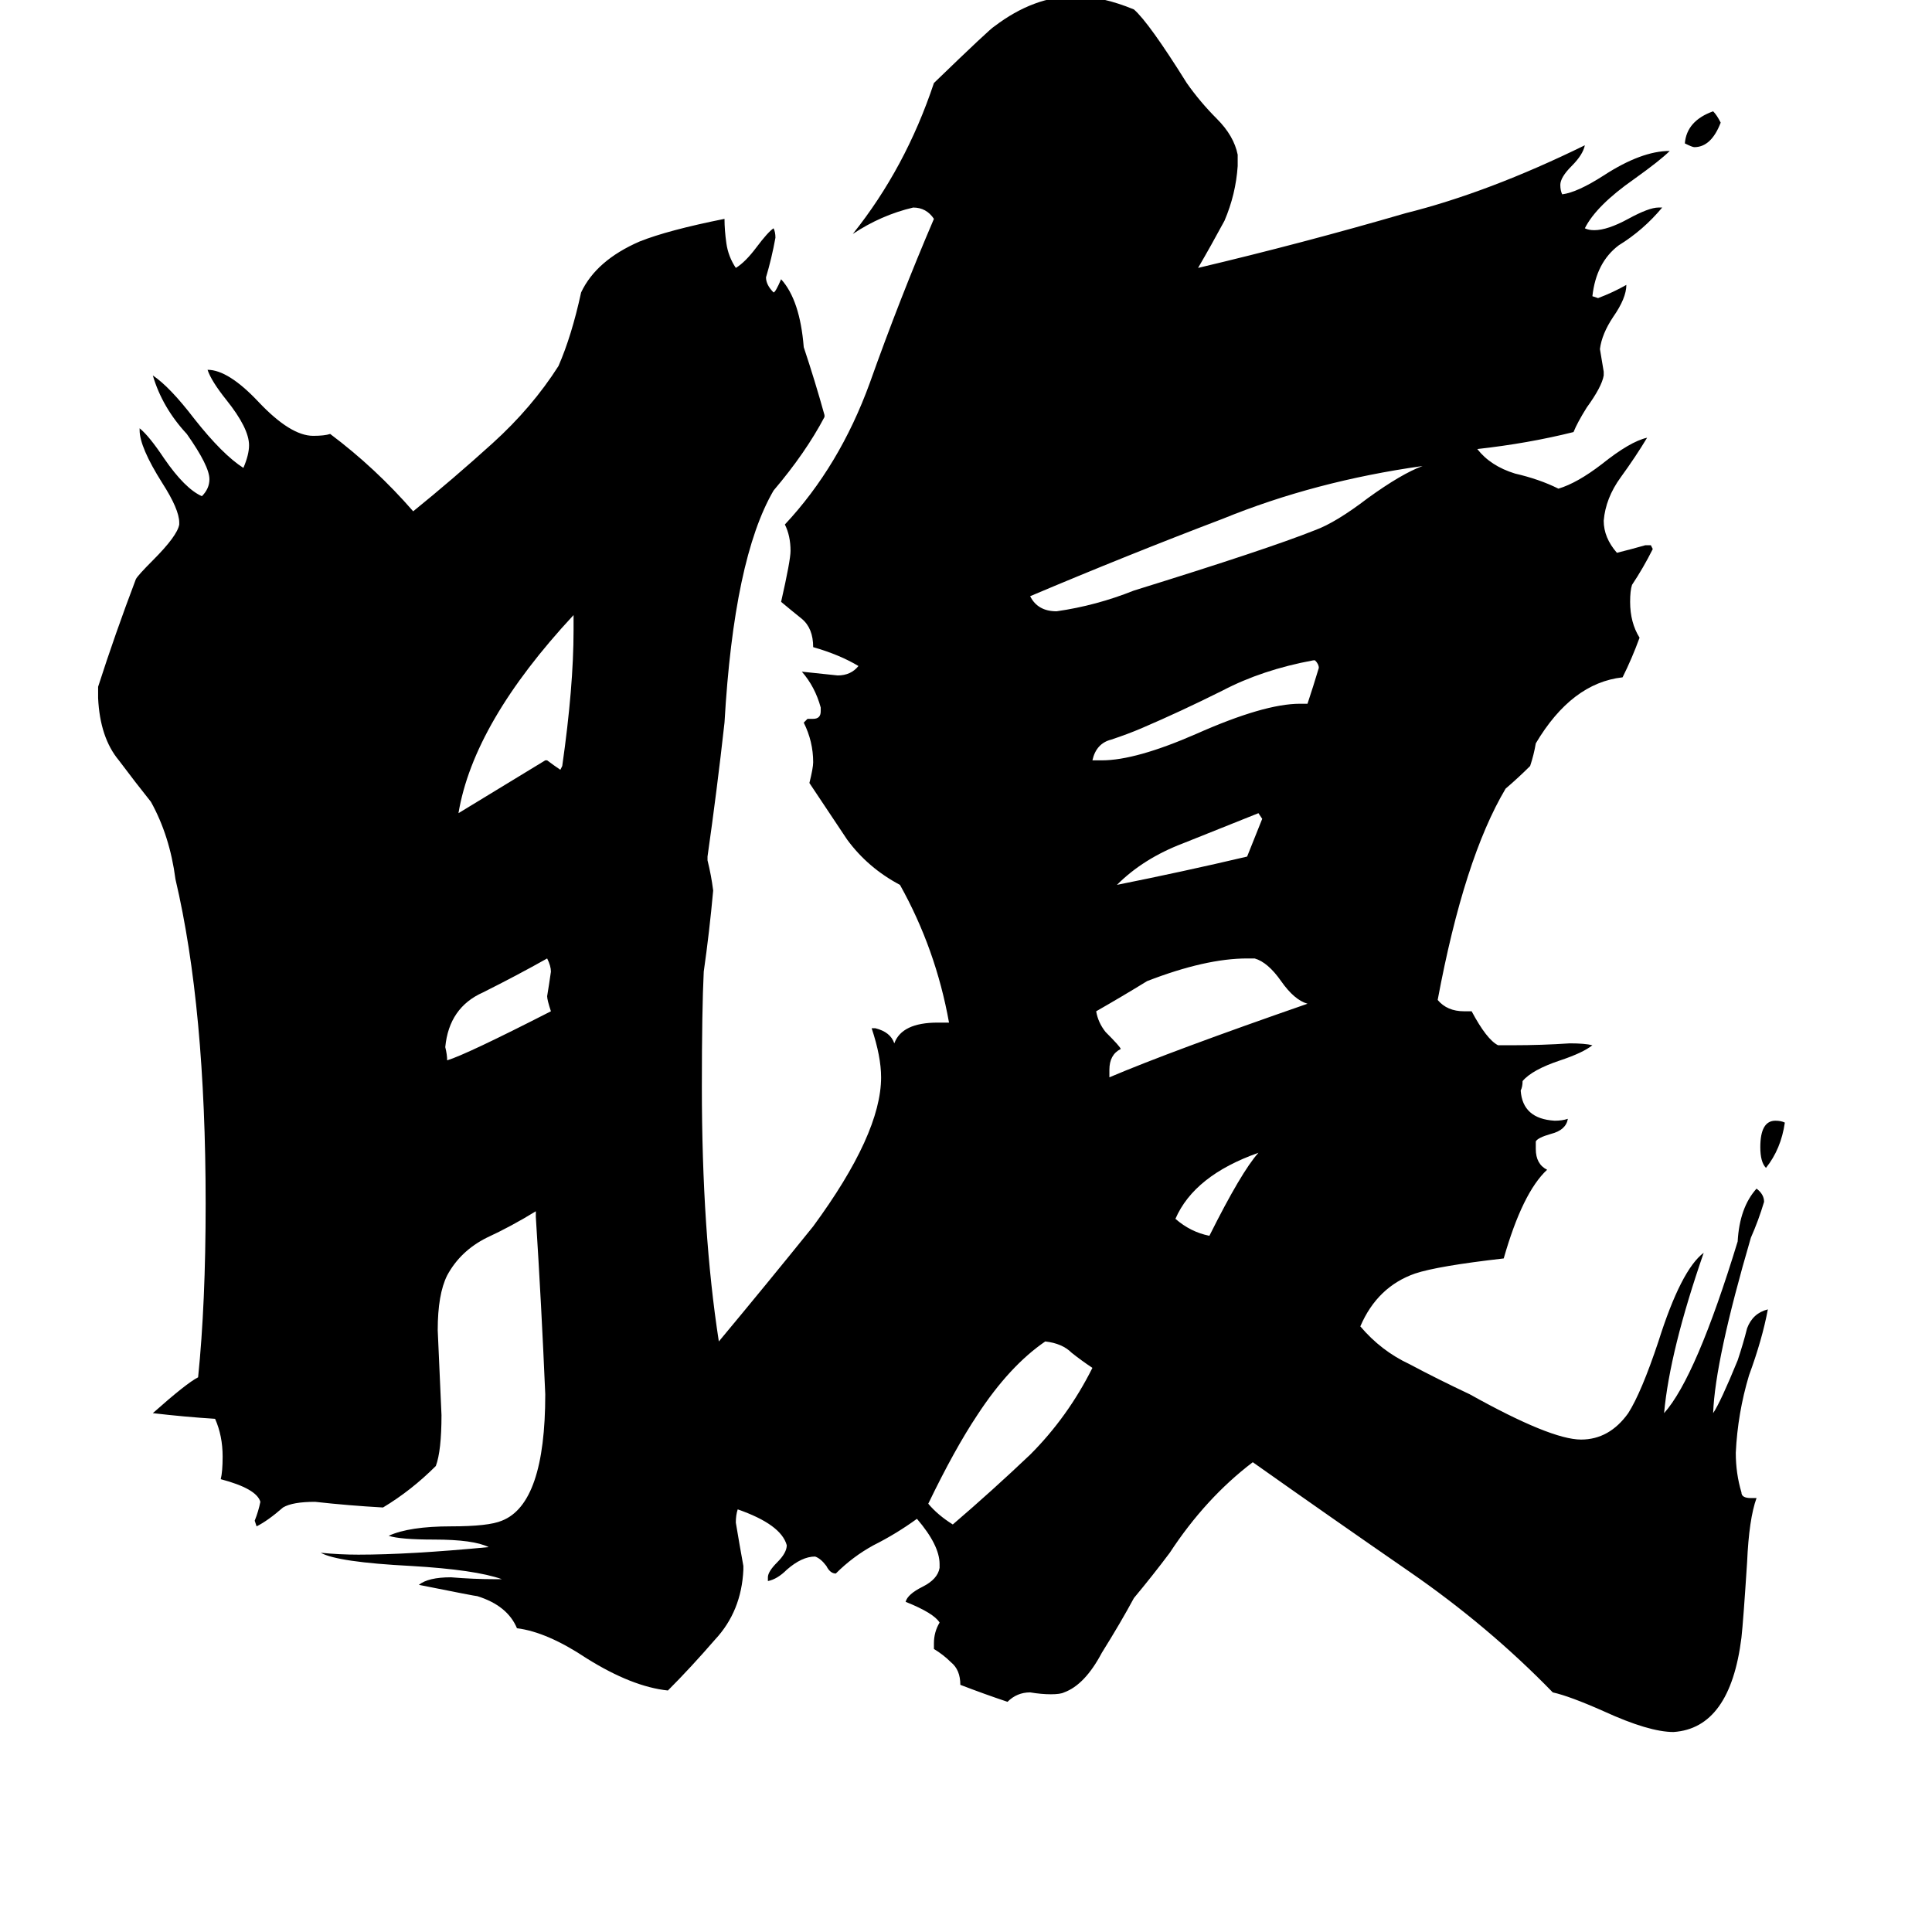 <svg xmlns="http://www.w3.org/2000/svg" viewBox="0 -800 1024 1024">
	<path fill="#000000" d="M946 -205Q944 -191 936 -181Q933 -184 933 -192Q933 -206 941 -206Q944 -206 946 -205ZM912 -735Q907 -722 898 -722Q897 -722 893 -724Q894 -736 908 -741Q910 -739 912 -735ZM667 -189Q633 -177 623 -154Q631 -147 641 -145Q658 -179 667 -189ZM667 -369Q647 -361 627 -353Q606 -345 592 -331Q627 -338 661 -346Q665 -356 669 -366ZM292 -264Q290 -270 290 -272Q291 -278 292 -285Q292 -288 290 -292Q274 -283 256 -274Q238 -266 236 -245Q237 -241 237 -238Q247 -241 292 -264ZM689 -427H693Q696 -436 699 -446Q699 -448 697 -450H696Q669 -445 648 -434Q626 -423 605 -414Q598 -411 589 -408Q581 -406 579 -397H584Q602 -397 634 -411Q670 -427 689 -427ZM289 -397H290Q294 -394 297 -392L298 -394Q304 -436 304 -466V-474Q251 -417 243 -369Q266 -383 289 -397ZM579 -75Q573 -79 568 -83Q563 -88 554 -89Q535 -76 518 -50Q506 -32 492 -3Q497 3 505 8Q526 -10 546 -29Q566 -49 579 -75ZM665 -292H661Q639 -292 608 -280Q595 -272 581 -264Q582 -258 586 -253Q594 -245 594 -244Q588 -241 588 -233V-229Q621 -243 693 -268Q686 -270 679 -280Q672 -290 665 -292ZM754 -553Q697 -545 648 -525Q598 -506 546 -484Q550 -476 560 -476Q581 -479 601 -487Q672 -509 697 -519Q708 -523 725 -536Q743 -549 754 -553ZM928 -6H931Q927 5 926 28Q924 59 923 68Q917 116 887 118Q874 118 850 107Q832 99 823 97Q789 62 747 33Q705 4 664 -25Q639 -6 620 23Q611 35 601 47Q594 60 584 76Q575 93 564 97Q562 98 557 98Q552 98 546 97Q539 97 534 102Q522 98 509 93Q509 85 504 81Q500 77 495 74V71Q495 65 498 60Q495 55 480 49Q481 45 489 41Q497 37 498 31V29Q498 19 486 5Q475 13 463 19Q452 25 443 34Q440 34 438 30Q435 26 432 25Q425 25 417 32Q412 37 407 38V36Q407 33 412 28Q417 23 417 19Q414 8 391 0Q390 3 390 7Q392 19 394 30V32Q393 54 379 69Q366 84 354 96Q335 94 311 79Q290 65 274 63Q269 51 253 46Q252 46 222 40Q227 36 239 36Q251 37 262 37H266Q252 32 218 30Q179 28 170 23Q180 24 190 24Q217 24 259 20Q251 16 230 16Q212 16 206 14Q217 9 239 9Q259 9 266 6Q289 -3 289 -61Q287 -108 284 -155V-158Q271 -150 258 -144Q244 -137 237 -124Q232 -114 232 -95Q233 -72 234 -50Q234 -31 231 -23Q218 -10 203 -1Q185 -2 167 -4Q155 -4 150 -1Q142 6 136 9L135 6Q137 1 138 -4Q136 -11 117 -16Q118 -20 118 -28Q118 -39 114 -48Q98 -49 81 -51Q99 -67 105 -70Q109 -109 109 -162Q109 -266 93 -334Q90 -357 80 -375Q72 -385 63 -397Q53 -409 52 -430V-436Q61 -464 72 -493Q73 -495 81 -503Q94 -516 95 -522V-523Q95 -530 86 -544Q74 -563 74 -572V-573Q79 -569 87 -557Q98 -541 107 -537Q111 -541 111 -546Q111 -553 99 -570Q86 -584 81 -601Q90 -595 103 -578Q118 -559 129 -552Q132 -559 132 -564Q132 -573 120 -588Q112 -598 110 -604Q121 -604 137 -587Q154 -569 166 -569Q172 -569 175 -570Q199 -552 219 -529Q240 -546 261 -565Q282 -584 296 -606Q303 -622 308 -645Q316 -662 339 -672Q354 -678 384 -684Q384 -678 385 -671Q386 -664 390 -658Q395 -661 401 -669Q407 -677 410 -679Q411 -677 411 -674Q409 -663 406 -653Q406 -649 410 -645Q411 -645 414 -652Q424 -641 426 -616Q432 -598 437 -580V-579Q427 -560 410 -540Q389 -504 384 -417Q380 -381 375 -346V-344Q377 -336 378 -328Q376 -306 373 -285Q372 -265 372 -224Q372 -147 381 -89Q406 -119 431 -150Q467 -199 467 -229Q467 -240 462 -255H464Q472 -253 474 -247Q478 -258 497 -258H503Q496 -297 477 -331Q460 -340 449 -355Q439 -370 429 -385Q431 -393 431 -396Q431 -407 426 -417L428 -419H431Q435 -419 435 -423V-425Q432 -436 425 -444Q435 -443 444 -442Q451 -442 455 -447Q445 -453 431 -457Q431 -467 425 -472Q420 -476 414 -481Q419 -503 419 -508Q419 -516 416 -522Q445 -553 461 -597Q477 -642 495 -684Q491 -690 484 -690Q467 -686 452 -676Q480 -711 495 -756Q525 -785 527 -786Q548 -802 570 -802Q584 -802 601 -795Q609 -788 629 -756Q636 -746 645 -737Q654 -728 656 -718V-712Q655 -697 649 -683Q642 -670 635 -658Q690 -671 745 -687Q789 -698 840 -723Q839 -718 833 -712Q827 -706 827 -702Q827 -699 828 -697Q836 -698 850 -707Q870 -720 885 -720Q880 -715 866 -705Q846 -691 840 -679Q842 -678 845 -678Q852 -678 863 -684Q874 -690 879 -690H881Q871 -678 858 -670Q846 -661 844 -643L847 -642Q855 -645 862 -649Q862 -642 855 -632Q849 -623 848 -615Q849 -609 850 -603V-601Q849 -595 841 -584Q836 -576 834 -571Q810 -565 783 -562Q790 -553 803 -549Q816 -546 826 -541Q836 -544 849 -554Q864 -566 873 -568Q867 -558 859 -547Q851 -536 850 -524Q850 -515 857 -507Q865 -509 872 -511H875L876 -509Q871 -499 865 -490Q864 -487 864 -481Q864 -470 869 -462Q865 -451 860 -441Q833 -438 814 -406Q813 -400 811 -394Q805 -388 798 -382Q776 -345 762 -270Q767 -264 776 -264H780Q788 -249 794 -246H802Q817 -246 832 -247Q840 -247 844 -246Q839 -242 827 -238Q812 -233 807 -227Q807 -224 806 -222Q807 -207 824 -206Q828 -206 831 -207Q830 -201 822 -199Q815 -197 814 -195V-191Q814 -183 820 -180Q807 -168 797 -133Q762 -129 750 -125Q730 -118 721 -97Q732 -84 747 -77Q762 -69 779 -61Q822 -37 838 -37Q853 -37 863 -51Q870 -62 879 -89Q891 -127 903 -136Q885 -84 882 -51Q899 -70 921 -142Q922 -160 931 -170Q935 -167 935 -163Q932 -153 928 -144Q909 -79 908 -51Q912 -57 921 -79Q924 -88 926 -96Q929 -104 937 -106Q934 -90 927 -71Q921 -51 920 -30Q920 -19 923 -9Q923 -6 928 -6Z"/>
</svg>